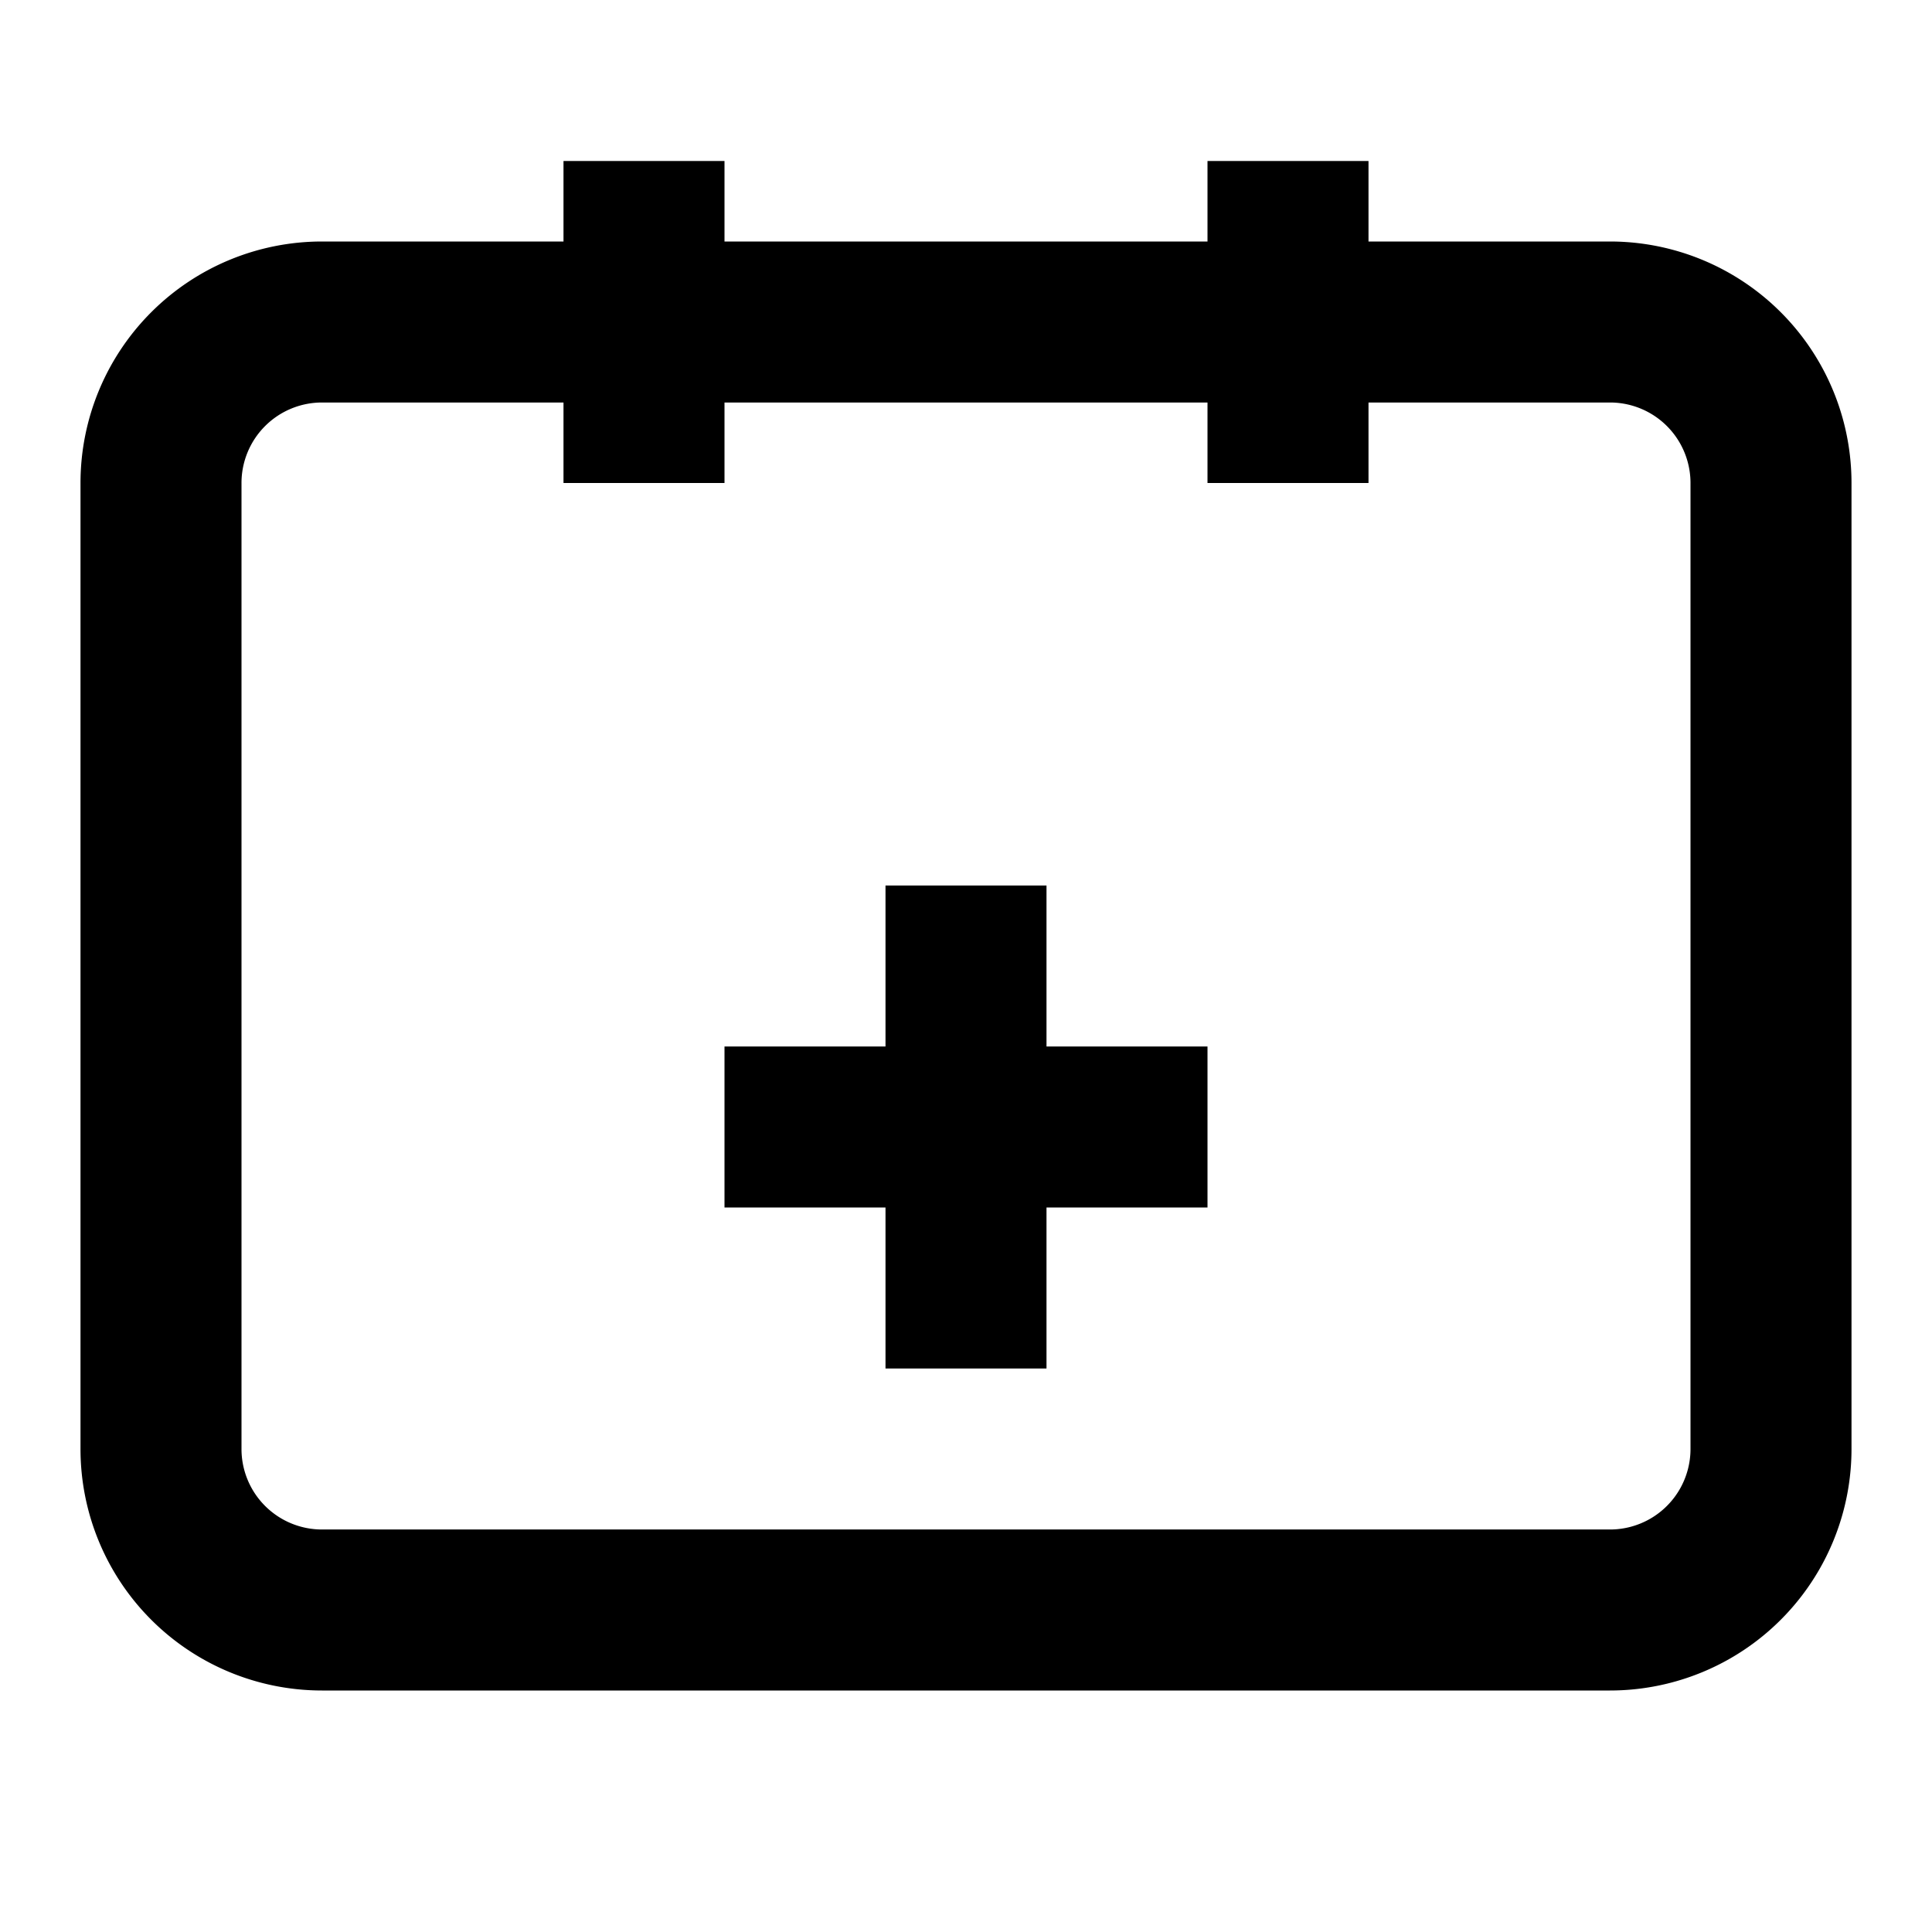 <svg width="24" height="24" viewBox="0 0 24 24" fill="none" stroke="currentColor" stroke-width="2"><path d="M4 4h16a2 2 0 0 1 2 2v12a2 2 0 0 1-2 2H4a2 2 0 0 1-2-2V6a2 2 0 0 1 2-2z"/><path d="M8 2v4"/><path d="M16 2v4"/><path d="M9 14h6"/><path d="M12 11v6"/></svg>
